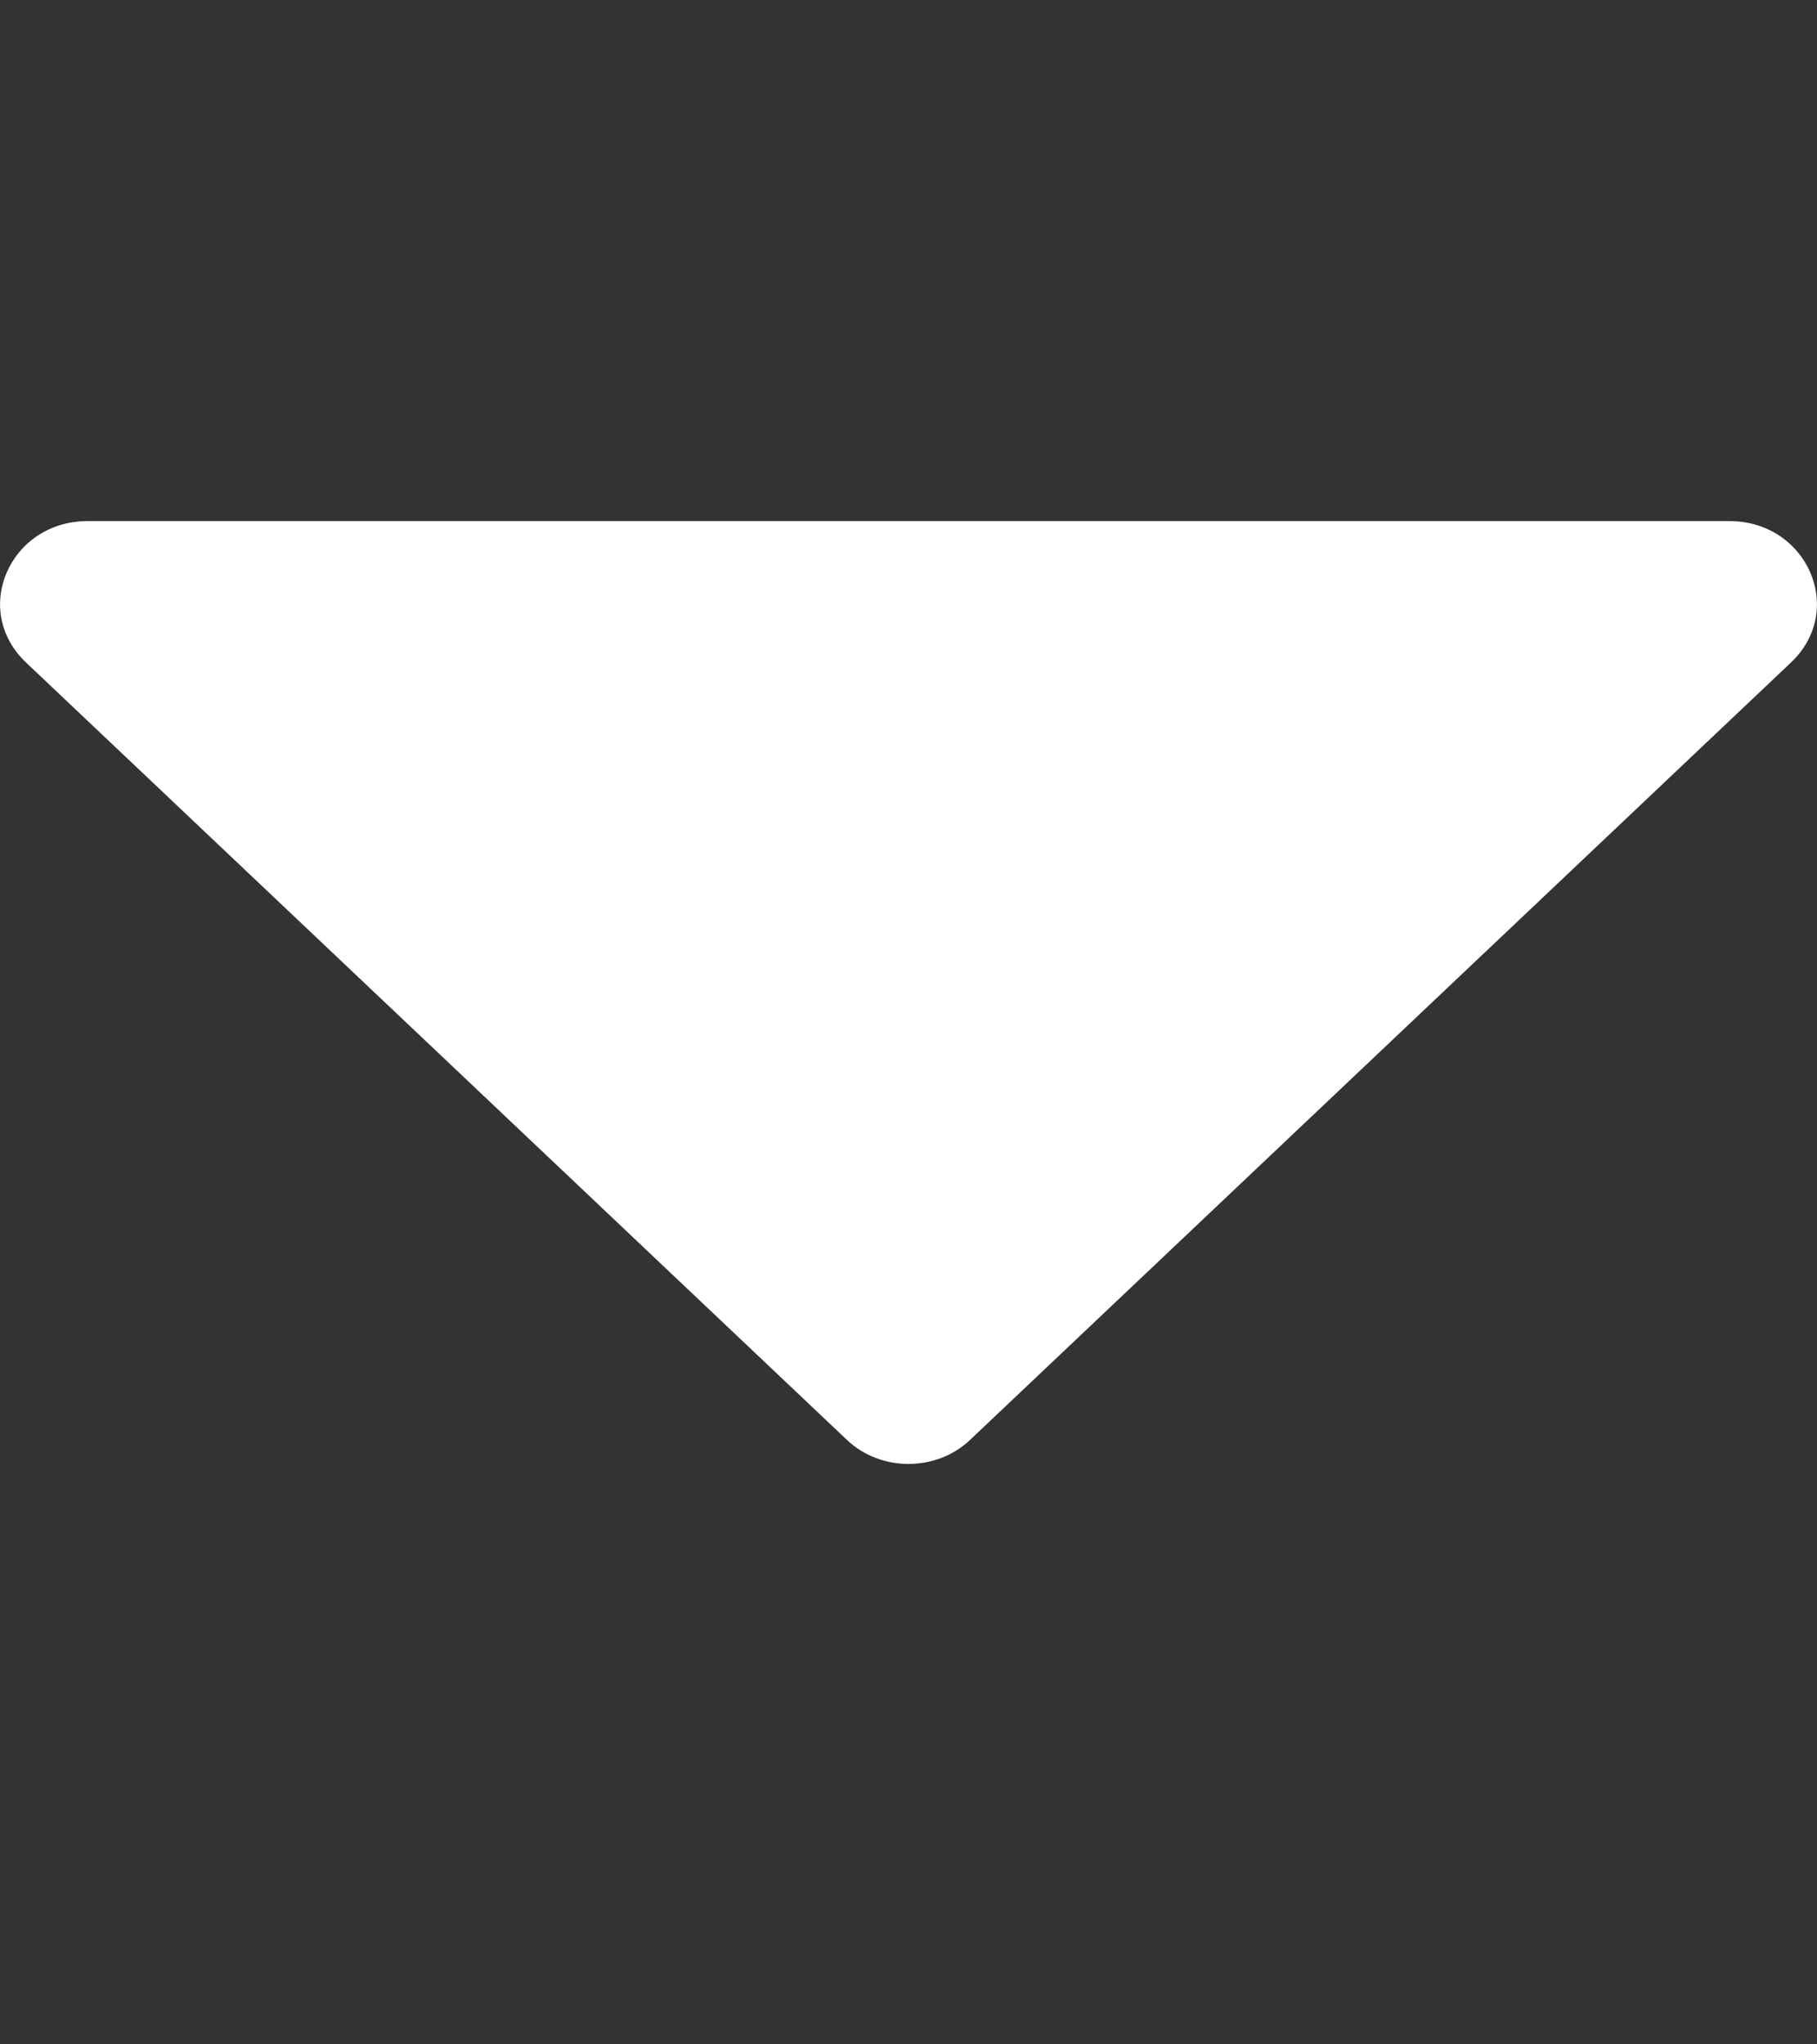 <svg width="8" height="9" viewBox="0 0 8 9" fill="none" xmlns="http://www.w3.org/2000/svg">
<rect x="0" y="0" width="8" height="9" fill="#333333" stroke="none"/>
<g clip-path="url(#clip0_215_830)">
<path d="M4.271 6.339C4.123 6.48 3.877 6.48 3.729 6.339L0.115 2.917C-0.13 2.685 0.044 2.294 0.386 2.294H7.614C7.956 2.294 8.13 2.685 7.885 2.917L4.271 6.339Z" fill="#ffffff"/>
</g>
<defs>
<clipPath id="clip0_215_830">
<rect width="8" height="7.576" fill="white" transform="matrix(1 0 0 -1 0 8.157)"/>
</clipPath>
</defs>
</svg>
